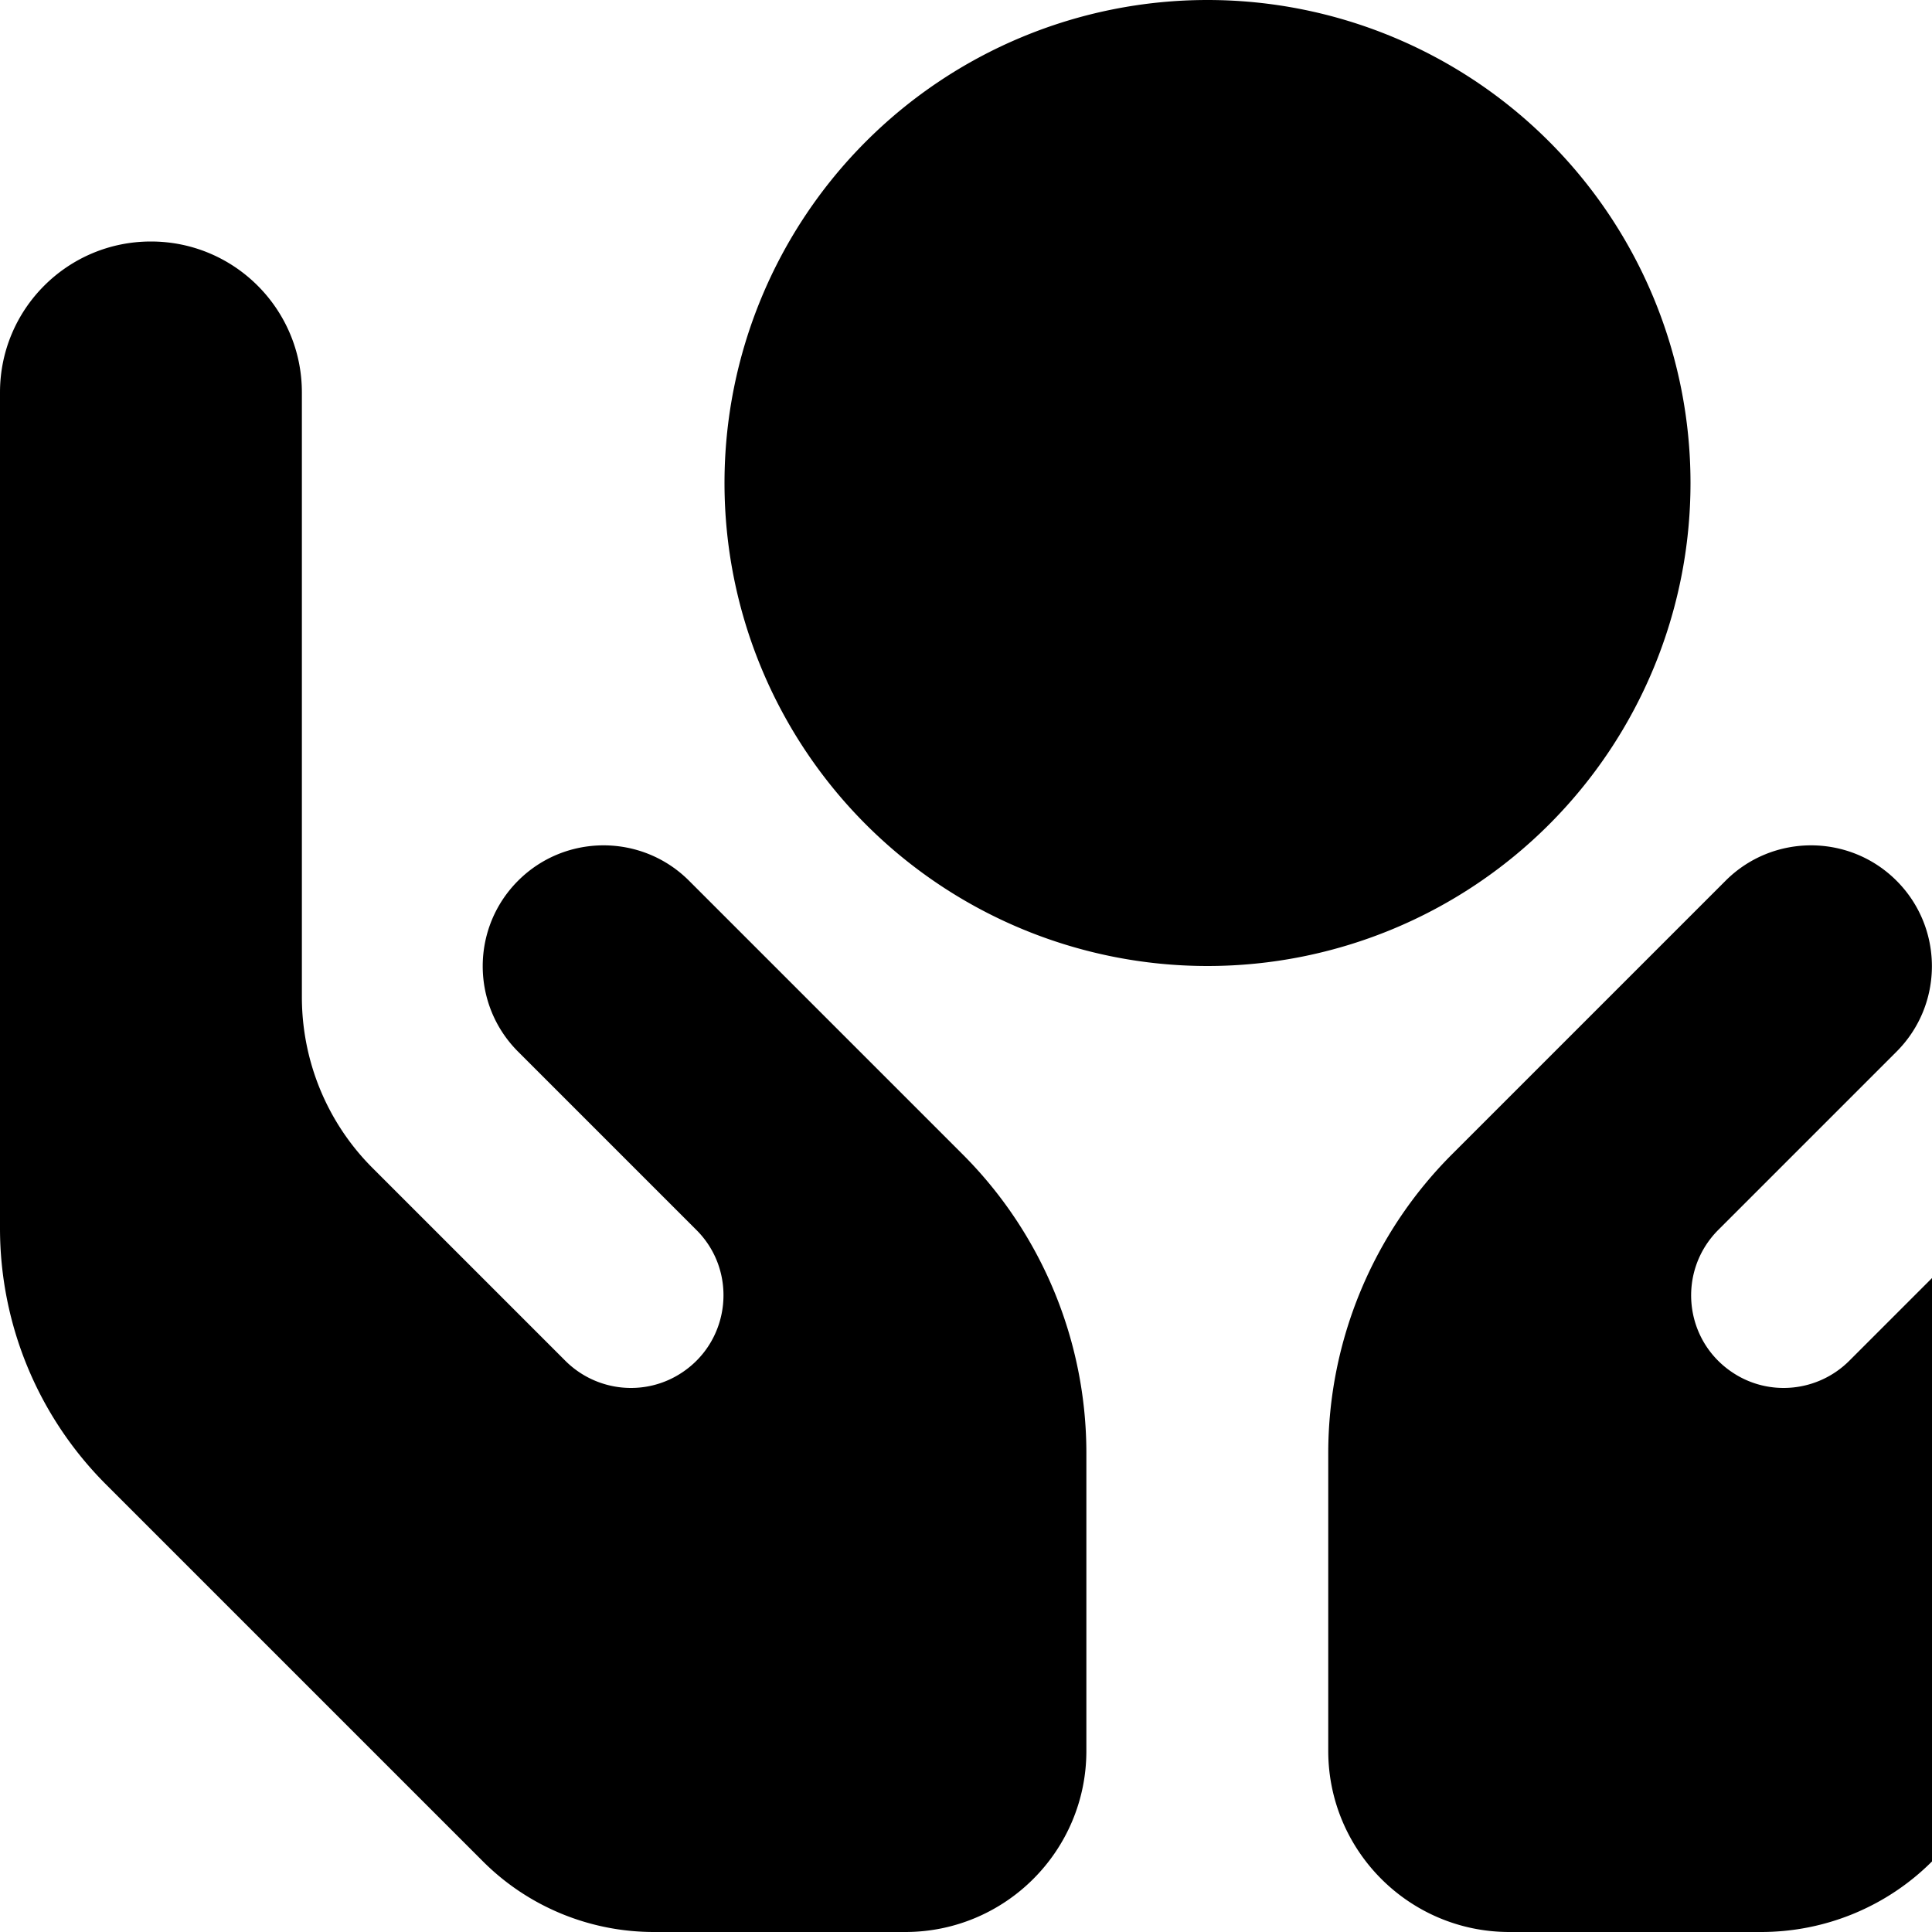 <svg xmlns="http://www.w3.org/2000/svg" version="1.1" viewBox="0 0 512 512" fill="currentColor"><path fill="currentColor" d="M320 0a128 128 0 1 1 0 256a128 128 0 1 1 0-256M40 64c22.1 0 40 17.9 40 40v160.2c0 17 6.7 33.3 18.7 45.3l51.1 51.1c8.3 8.3 21.3 9.6 31 3.1c12.9-8.6 14.7-26.9 3.7-37.8l-15.2-15.2l-32-32c-12.5-12.5-12.5-32.8 0-45.3s32.8-12.5 45.3 0l32 32l15.2 15.2l25.3 25.3c21 21 32.8 49.5 32.8 79.2V464c0 26.5-21.5 48-48 48h-66.6c-17 0-33.3-6.7-45.3-18.7l-99.9-99.9C10.1 375.4 0 351 0 325.5V104c0-22.1 17.9-40 40-40m560 0c22.1 0 40 17.9 40 40v221.5c0 25.5-10.1 49.9-28.1 67.9L512 493.3c-12 12-28.3 18.7-45.3 18.7H400c-26.5 0-48-21.5-48-48v-78.9c0-29.7 11.8-58.2 32.8-79.2l25.3-25.3l15.2-15.2l32-32c12.5-12.5 32.8-12.5 45.3 0s12.5 32.8 0 45.3l-32 32l-15.2 15.2c-11 11-9.2 29.2 3.7 37.8c9.7 6.5 22.7 5.2 31-3.1l51.1-51.1c12-12 18.7-28.3 18.7-45.3V104c0-22.1 17.9-40 40-40z"/></svg>
